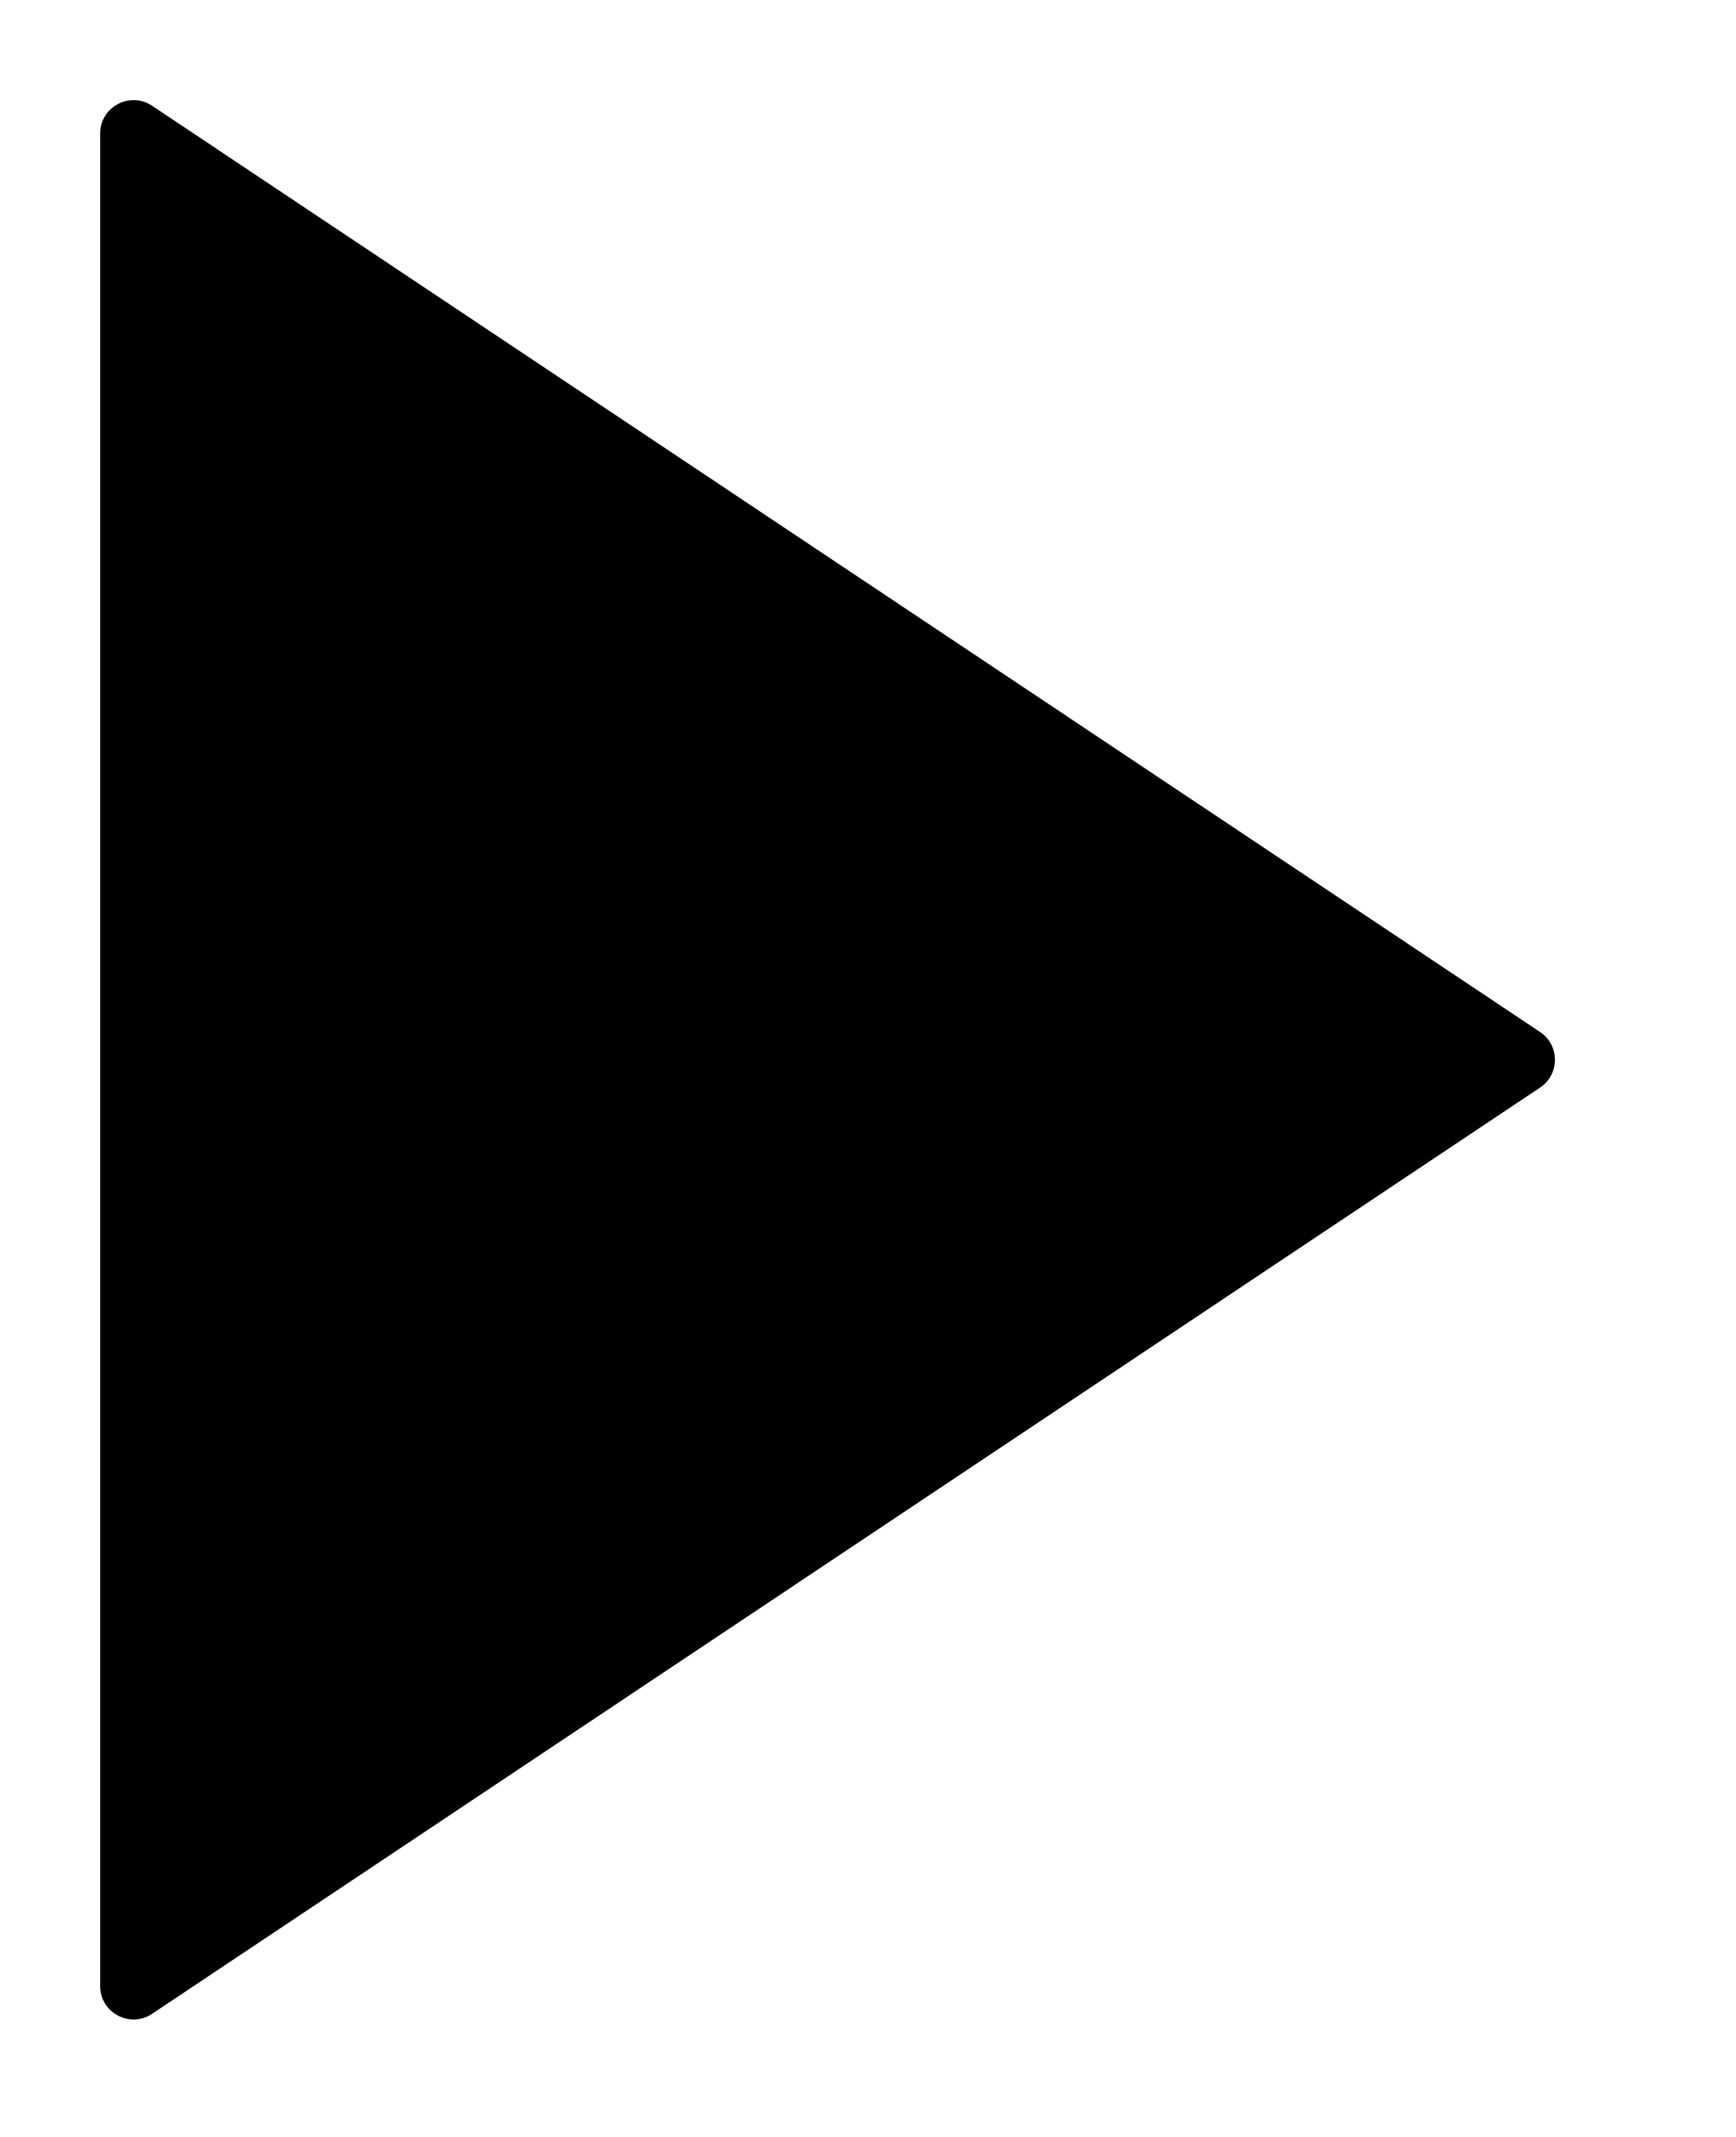 <?xml version="1.0" encoding="iso-8859-1"?>
<!-- Generator: Adobe Illustrator 19.0.0, SVG Export Plug-In . SVG Version: 6.00 Build 0)  -->
<svg viewBox="0 0 13 16" class="PlayIcon_container__aTmWC VideoBackground_playSvg__xnRBB"><g transform="matrix(1,0,0,1,-7.804,-3.065)"><path d="M8.943,3.857L19.337,10.792C19.485,10.891 19.485,11.109 19.337,11.208L8.943,18.143C8.777,18.254 8.554,18.135 8.554,17.935L8.554,4.065C8.554,3.865 8.777,3.746 8.943,3.857Z"></path></g></svg>